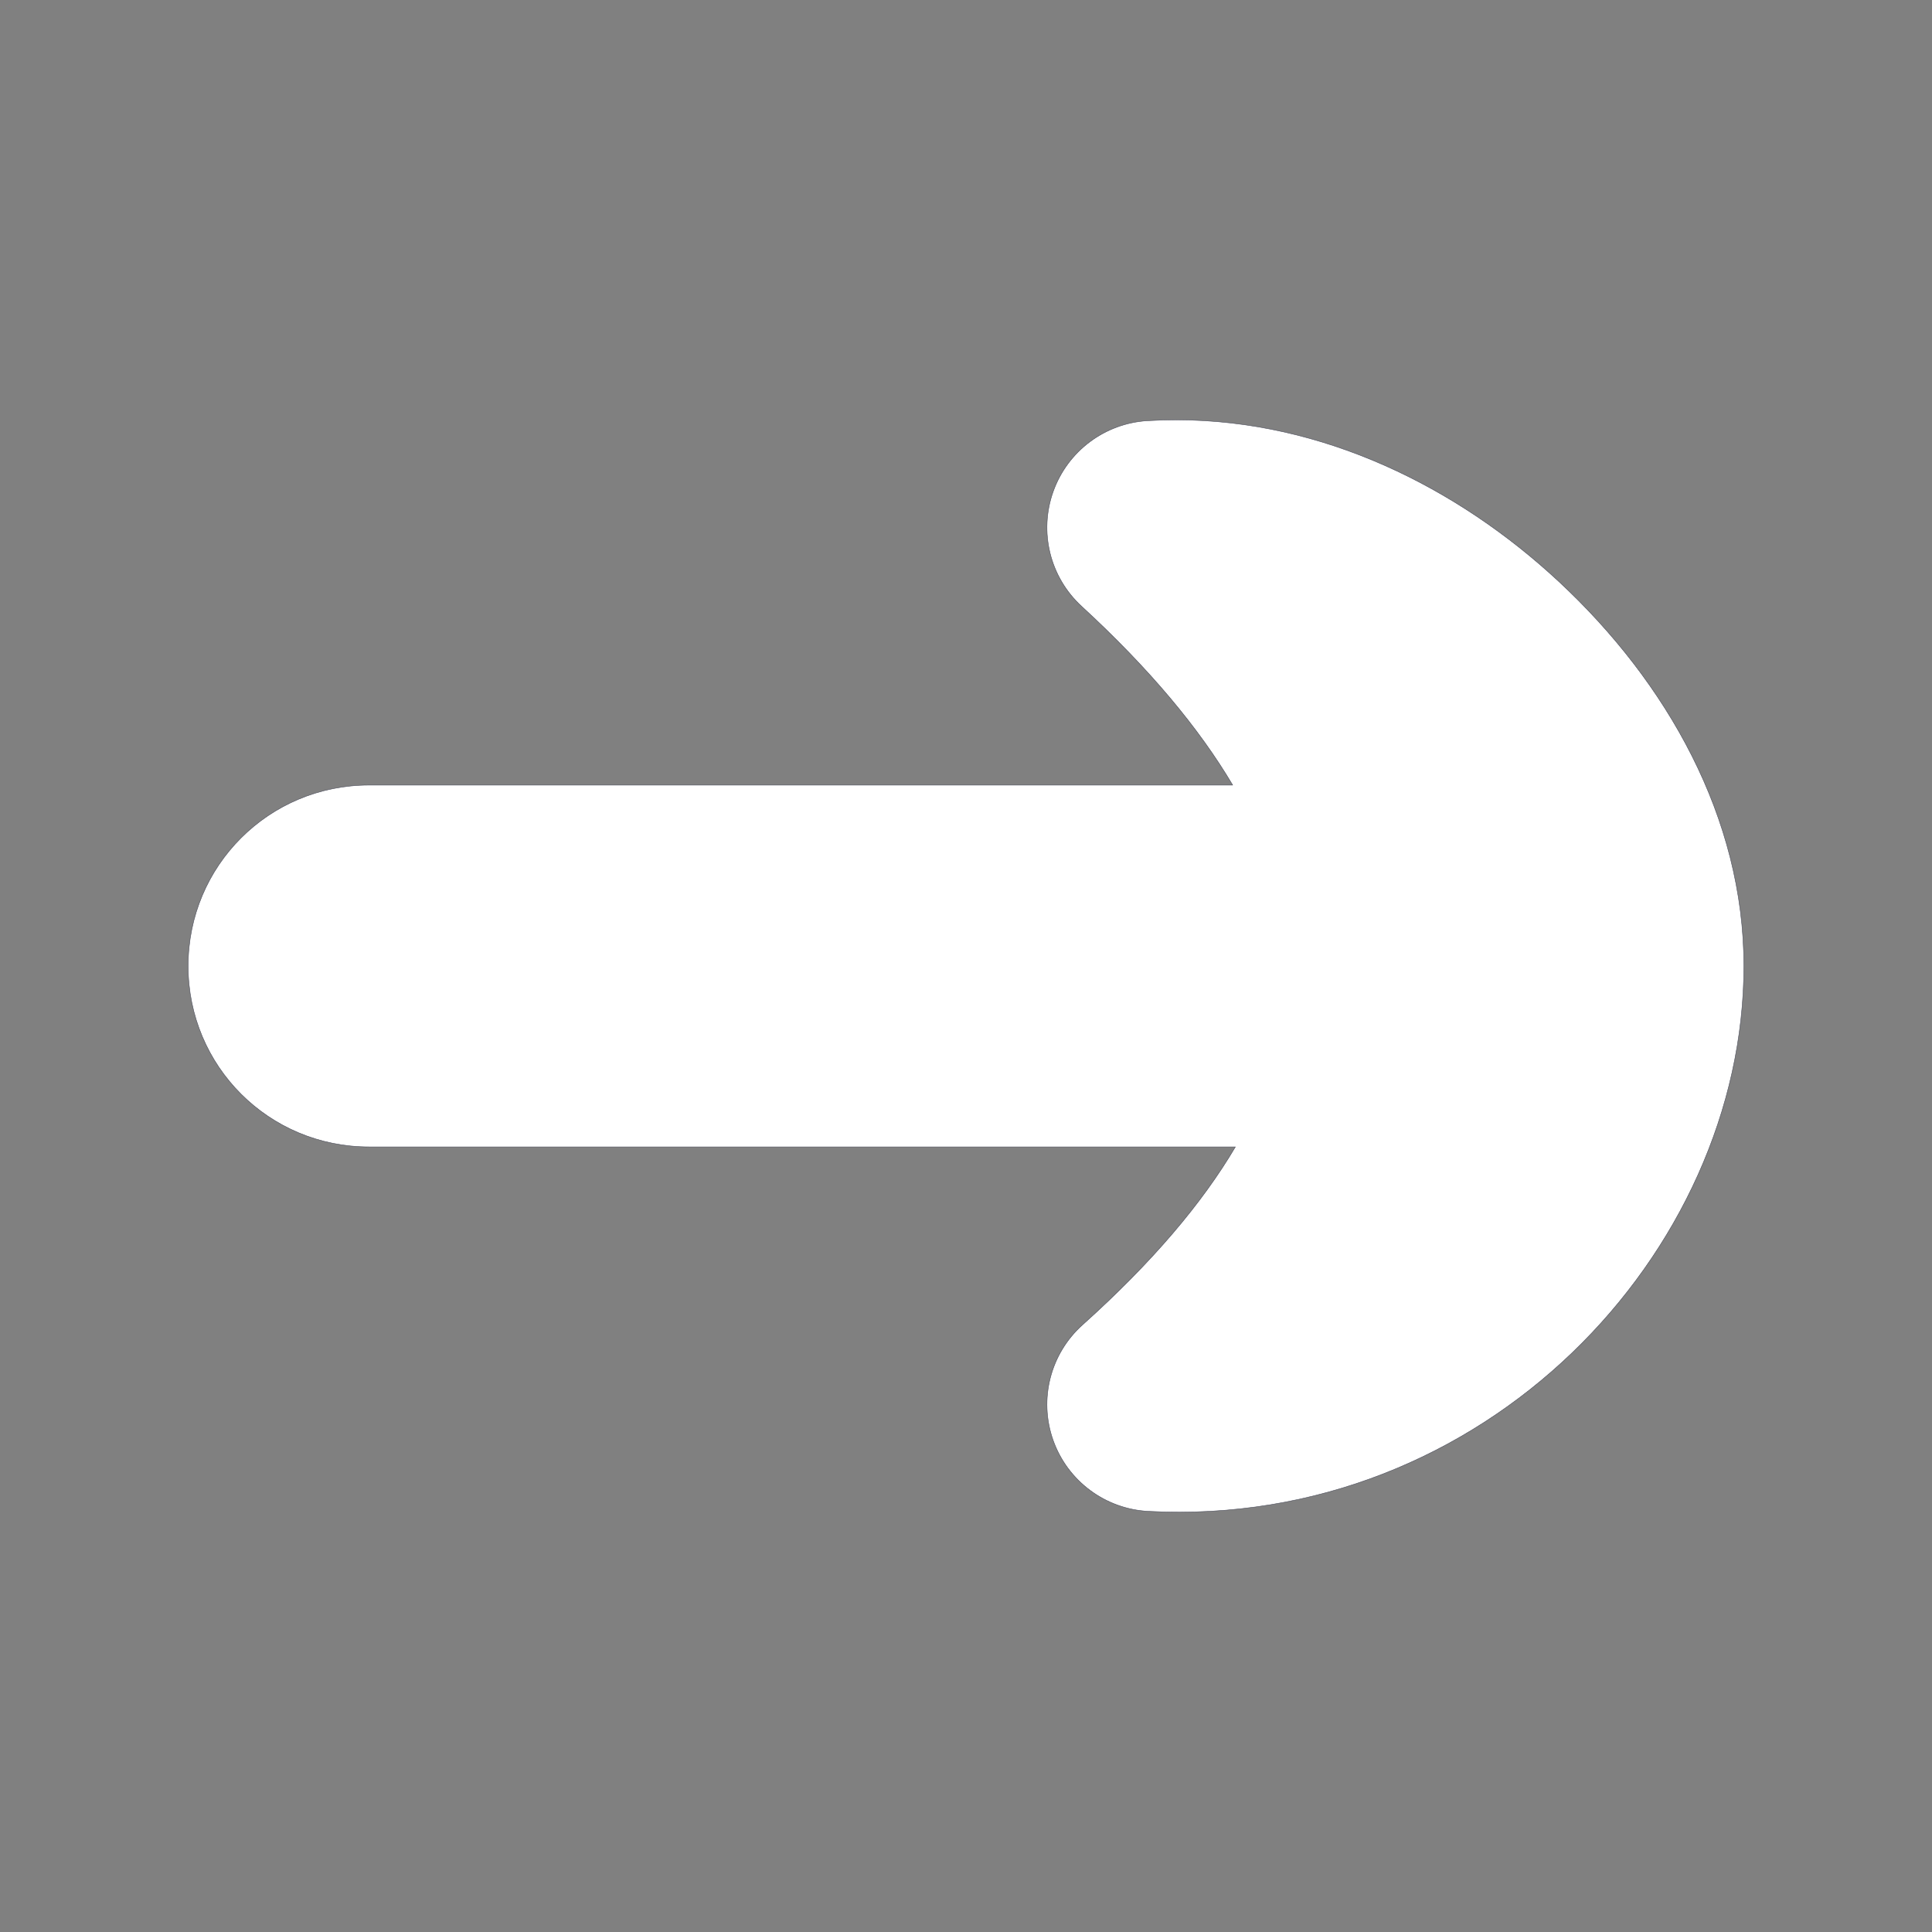 <?xml version="1.0" encoding="UTF-8" standalone="no"?>
<svg
   xmlns:dc="http://purl.org/dc/elements/1.1/"
   xmlns:cc="http://creativecommons.org/ns#"
   xmlns:rdf="http://www.w3.org/1999/02/22-rdf-syntax-ns#"
   xmlns:svg="http://www.w3.org/2000/svg"
   xmlns="http://www.w3.org/2000/svg"
   id="svg8"
   version="1.1"
   viewBox="0 0 1024 1024"
   height="1024"
   width="1024">
  <rect x="0" y="0" width="1024" height="1024" fill="#808080" stroke="none"/>
  <defs
     id="defs2" />
  <g
     transform="translate(0,-26.067)"
     id="layer1">
    <path
       id="rect12969"
       d="m 623.81,248.607 c -5.162,-0.011 -10.354,0.135 -15.568,0.443 -22.706,1.35 -42.407,16.138 -50.043,37.564 -7.636,21.426 -1.729,45.342 15.006,60.748 36.068,33.188 62.348,64.761 80.137,94.822 H 195.593 c -53.116,0 -95.879,42.762 -95.879,95.879 0,53.116 42.762,95.879 95.879,95.879 h 459.176 c -17.46,29.599 -43.781,60.905 -81.045,94.352 -17.069,15.328 -23.219,39.43 -15.58,61.062 7.638,21.632 27.56,36.531 50.469,37.742 178.146,9.376 315.674,-137.052 315.674,-289.035 0,-78.615 -40.735,-150.446 -98.082,-203.785 -53.763,-50.006 -124.958,-85.501 -202.395,-85.672 z"
       style="fill:#ffffff;fill-opacity:1;stroke:#484a58;stroke-width:0.244;stroke-linecap:round;stroke-linejoin:round;stroke-miterlimit:4;stroke-dasharray:none;stroke-opacity:1" />
  </g>
</svg>
